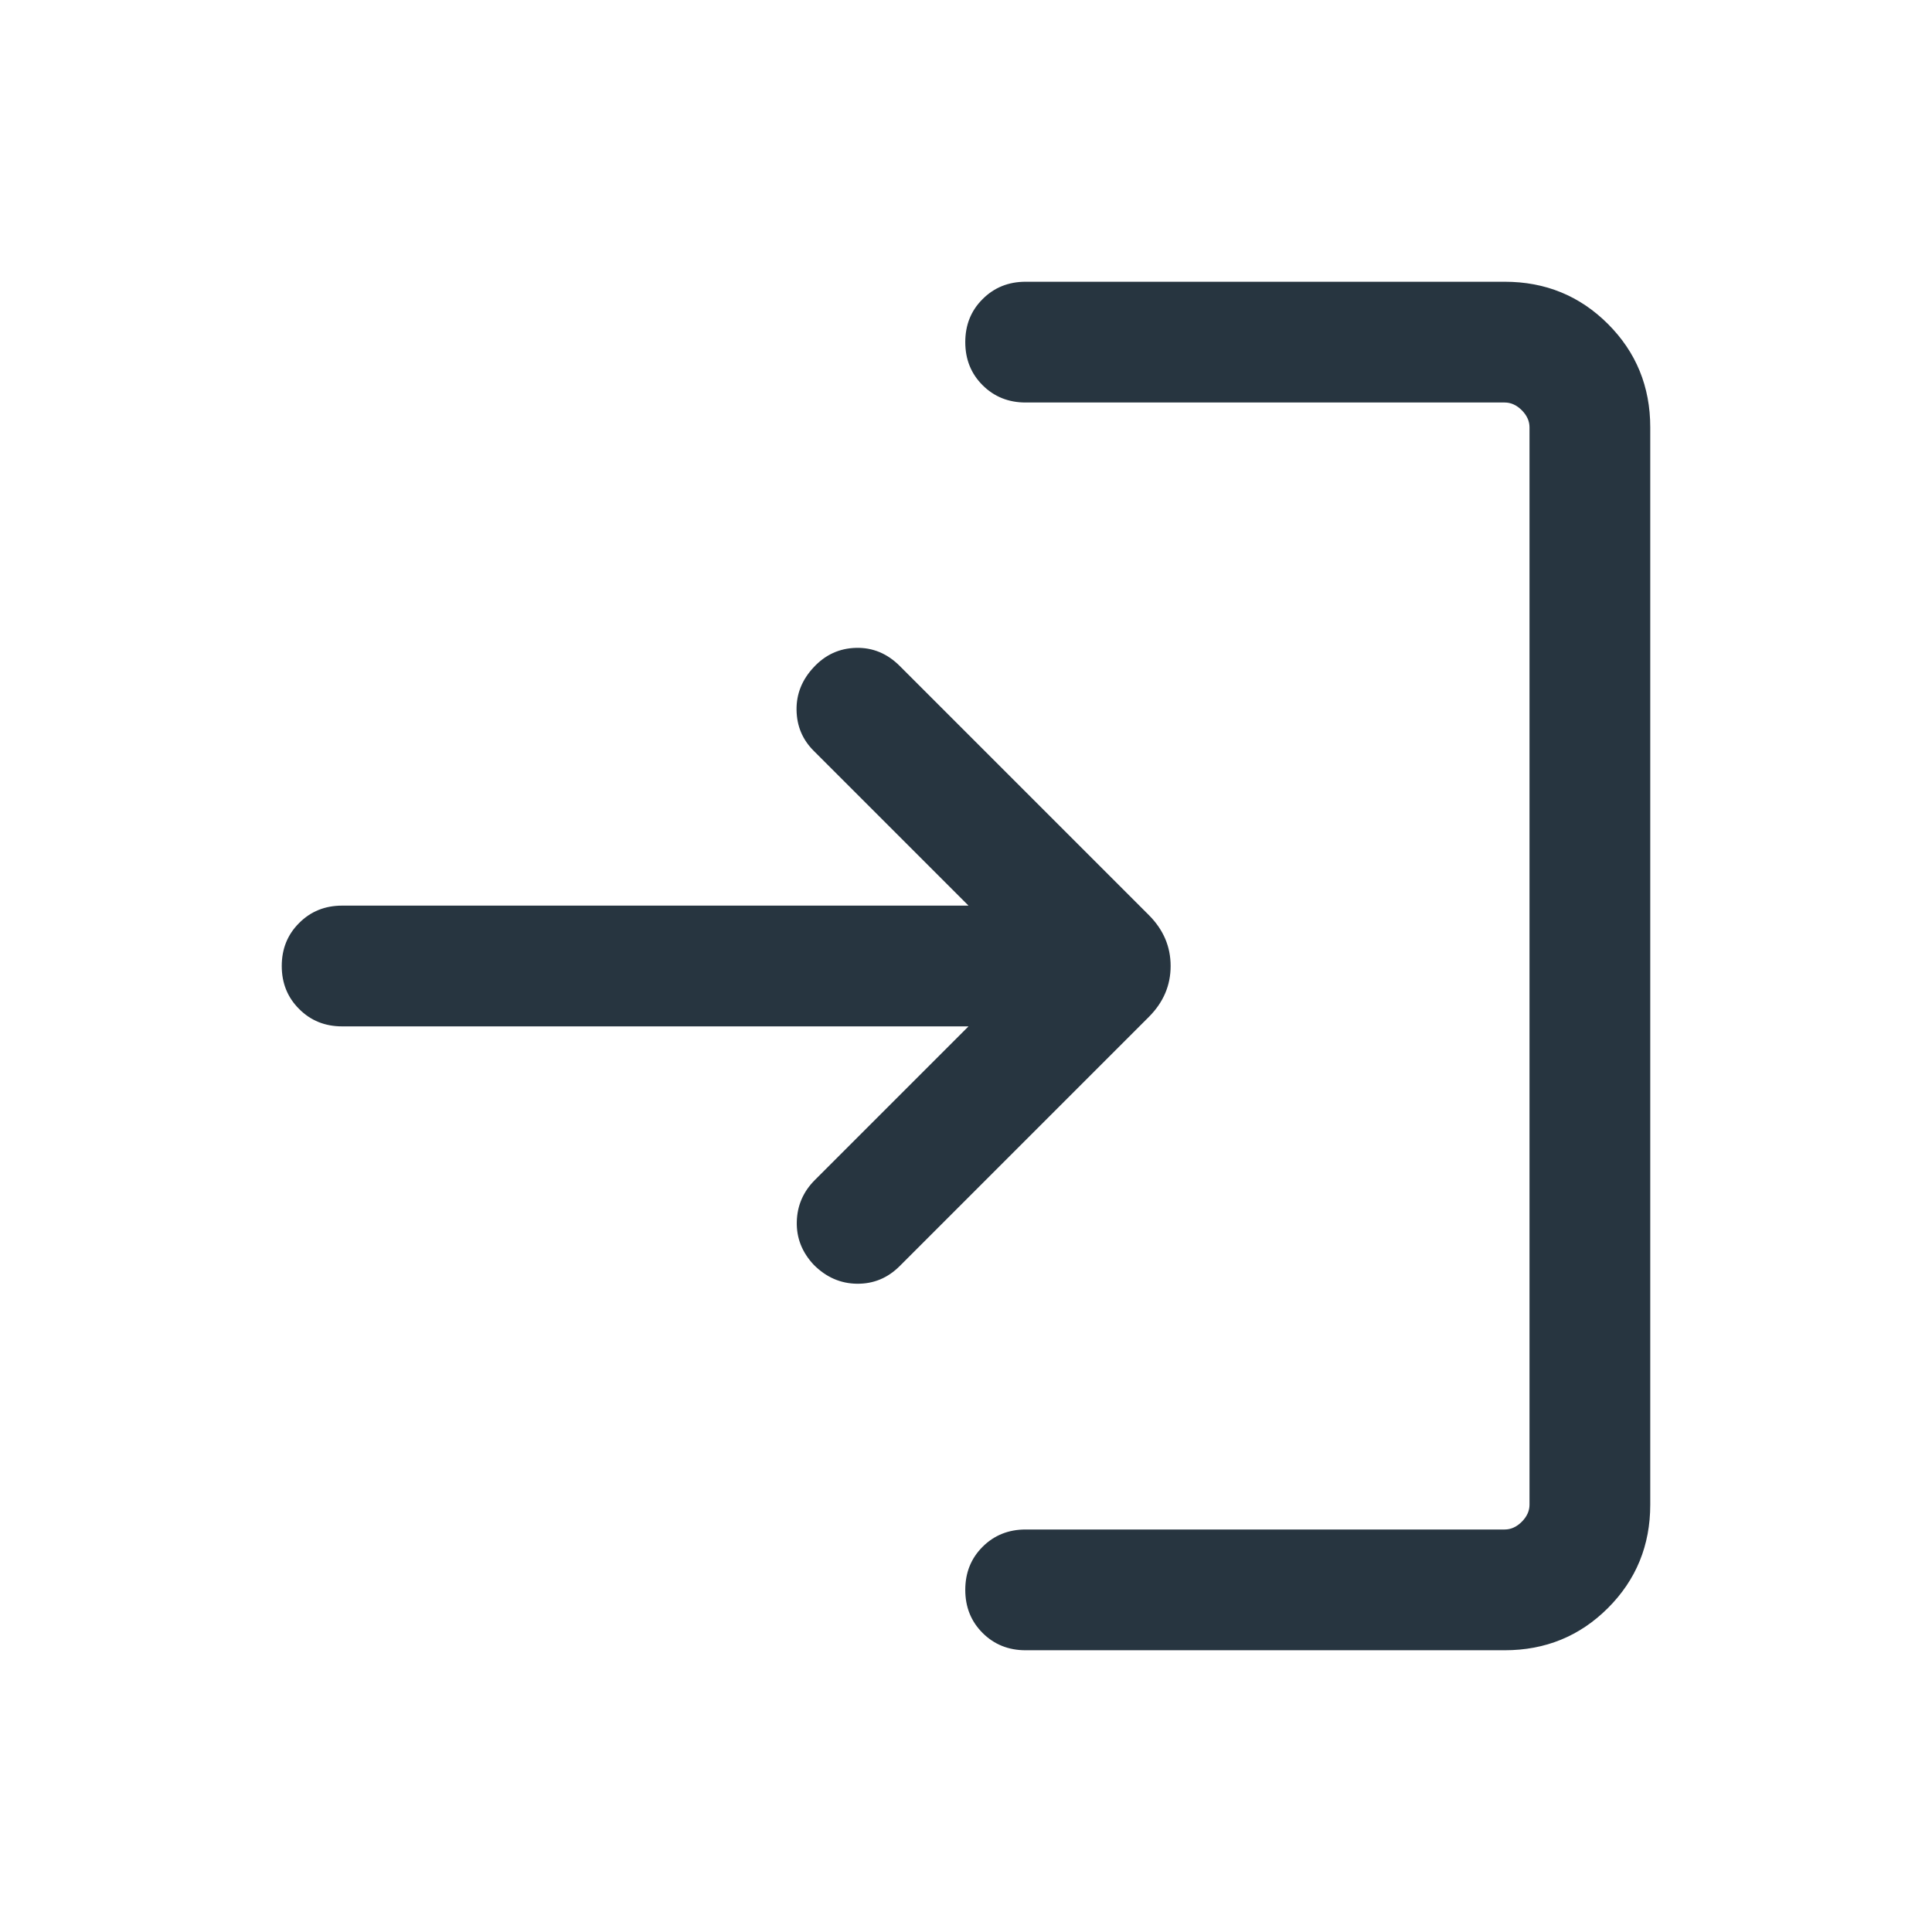 <svg width="24" height="24" viewBox="0 0 24 24" fill="none" xmlns="http://www.w3.org/2000/svg">
<path d="M12.74 20.5C12.528 20.5 12.349 20.428 12.206 20.285C12.062 20.141 11.991 19.963 11.991 19.75C11.991 19.537 12.062 19.359 12.206 19.215C12.349 19.072 12.528 19 12.74 19H18.692C18.769 19 18.84 18.968 18.904 18.904C18.968 18.84 19 18.769 19 18.692V5.308C19 5.231 18.968 5.16 18.904 5.096C18.84 5.032 18.769 5 18.692 5H12.74C12.528 5 12.349 4.928 12.206 4.785C12.062 4.641 11.991 4.463 11.991 4.25C11.991 4.037 12.062 3.859 12.206 3.716C12.349 3.572 12.528 3.5 12.74 3.5H18.692C19.197 3.5 19.625 3.675 19.975 4.025C20.325 4.375 20.5 4.803 20.5 5.308V18.692C20.5 19.197 20.325 19.625 19.975 19.975C19.625 20.325 19.197 20.5 18.692 20.5H12.74ZM12.031 12.75H4.25C4.037 12.75 3.859 12.678 3.716 12.534C3.572 12.391 3.5 12.213 3.5 12C3.5 11.787 3.572 11.609 3.716 11.466C3.859 11.322 4.037 11.25 4.25 11.25H12.031L10.108 9.327C9.969 9.188 9.898 9.02 9.895 8.82C9.892 8.621 9.963 8.444 10.108 8.289C10.253 8.133 10.428 8.053 10.635 8.048C10.841 8.043 11.022 8.118 11.177 8.273L14.271 11.367C14.452 11.548 14.542 11.759 14.542 12C14.542 12.241 14.452 12.452 14.271 12.633L11.177 15.727C11.028 15.876 10.852 15.949 10.647 15.947C10.443 15.945 10.263 15.867 10.108 15.711C9.963 15.556 9.893 15.378 9.898 15.177C9.903 14.976 9.978 14.803 10.123 14.658L12.031 12.75Z" fill="#273540"/>
</svg>
